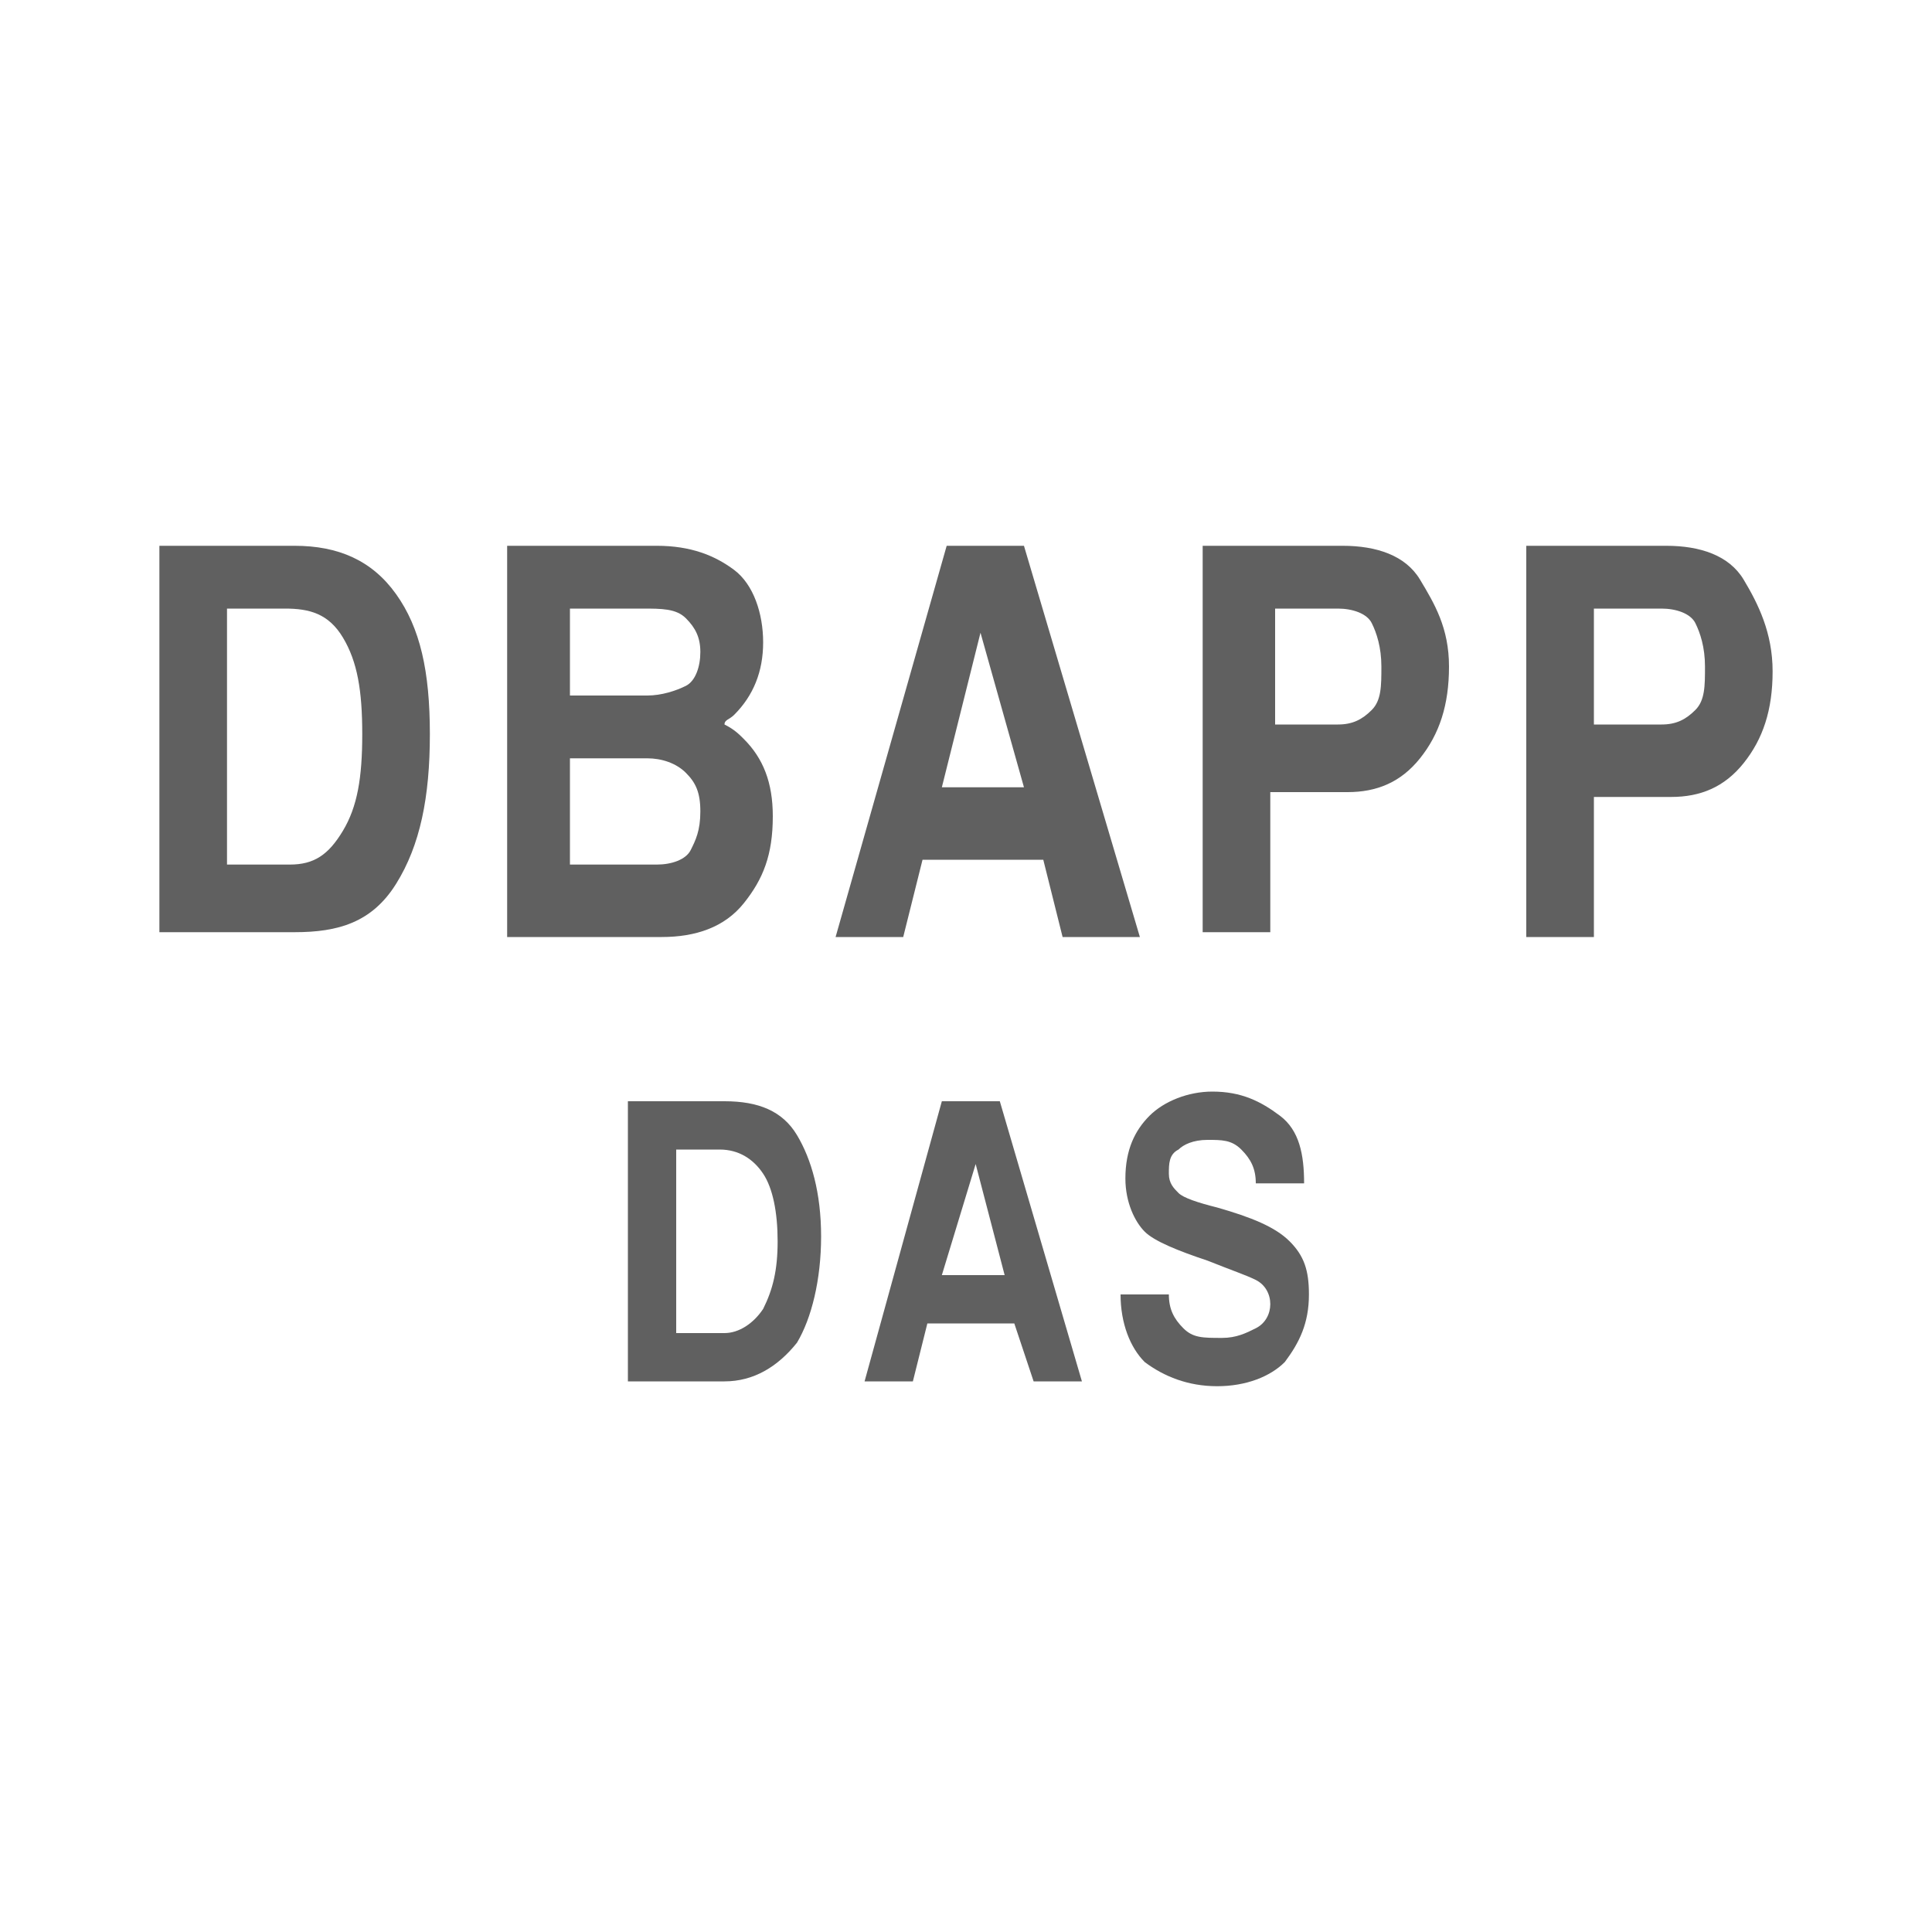 <?xml version="1.0" encoding="utf-8"?>
<!-- Generator: Adobe Illustrator 21.0.0, SVG Export Plug-In . SVG Version: 6.00 Build 0)  -->
<svg version="1.1" id="图层_1" xmlns="http://www.w3.org/2000/svg" xmlns:xlink="http://www.w3.org/1999/xlink" x="0px" y="0px"
	 width="40px" height="40px" viewBox="0 0 40 40" style="enable-background:new 0 0 40 40;" xml:space="preserve">
<style type="text/css">
	.st0{fill:#606060;}
</style>
<g>
	<g>
		<path class="st0" d="M3.3,11.3H4h2.1c0.9,0,1.6,0.3,2.1,1s0.7,1.6,0.7,2.9c0,1.3-0.2,2.3-0.7,3.1S7,19.3,6.1,19.3H4H3.3V11.3z
			 M4.7,17.9H6c0.5,0,0.8-0.2,1.1-0.7s0.4-1.1,0.4-2c0-0.9-0.1-1.5-0.4-2s-0.7-0.6-1.2-0.6H4.7V17.9z"/>
		<path class="st0" d="M10.5,11.3h0.7h2.4c0.7,0,1.2,0.2,1.6,0.5s0.6,0.9,0.6,1.5c0,0.6-0.2,1.1-0.6,1.5c-0.1,0.1-0.2,0.1-0.2,0.2
			c0.2,0.1,0.3,0.2,0.4,0.3c0.4,0.4,0.6,0.9,0.6,1.6c0,0.8-0.2,1.3-0.6,1.8s-1,0.7-1.7,0.7h-2.5h-0.7V11.3z M11.8,14.4h1.6
			c0.3,0,0.6-0.1,0.8-0.2s0.3-0.4,0.3-0.7c0-0.3-0.1-0.5-0.3-0.7s-0.5-0.2-0.9-0.2h-1.5V14.4z M11.8,17.9h1.8c0.3,0,0.6-0.1,0.7-0.3
			s0.2-0.4,0.2-0.8c0-0.4-0.1-0.6-0.3-0.8s-0.5-0.3-0.8-0.3h-1.6V17.9z"/>
		<path class="st0" d="M19.6,11.3h0.8h0.8l2.4,8.1h-0.7H22l-0.4-1.6h-2.5l-0.4,1.6h-0.7h-0.7L19.6,11.3z M19.5,16.3h1.7l-0.9-3.2h0
			L19.5,16.3z"/>
		<path class="st0" d="M24.9,11.3h0.7h2.2c0.7,0,1.3,0.2,1.6,0.7S30,13,30,13.8c0,0.8-0.2,1.4-0.6,1.9s-0.9,0.7-1.5,0.7h-1.6v2.9
			h-0.7h-0.7V11.3z M26.3,15h1.4c0.3,0,0.5-0.1,0.7-0.3s0.2-0.5,0.2-0.9c0-0.4-0.1-0.7-0.2-0.9s-0.4-0.3-0.7-0.3h-1.3V15z"/>
		<path class="st0" d="M31.6,11.3h0.7h2.2c0.7,0,1.3,0.2,1.6,0.7s0.6,1.1,0.6,1.9c0,0.8-0.2,1.4-0.6,1.9s-0.9,0.7-1.5,0.7H33v2.9
			h-0.7h-0.7V11.3z M33,15h1.4c0.3,0,0.5-0.1,0.7-0.3s0.2-0.5,0.2-0.9c0-0.4-0.1-0.7-0.2-0.9s-0.4-0.3-0.7-0.3H33V15z"/>
	</g>
	<g>
		<path class="st0" d="M13,22.8h0.5H15c0.7,0,1.2,0.2,1.5,0.7c0.3,0.5,0.5,1.2,0.5,2.1c0,0.9-0.2,1.7-0.5,2.2
			c-0.4,0.5-0.9,0.8-1.5,0.8h-1.5H13V22.8z M14,27.6h1c0.3,0,0.6-0.2,0.8-0.5c0.2-0.4,0.3-0.8,0.3-1.4c0-0.6-0.1-1.1-0.3-1.4
			c-0.2-0.3-0.5-0.5-0.9-0.5H14V27.6z"/>
		<path class="st0" d="M19.5,22.8h0.6h0.6l1.7,5.8h-0.5h-0.5L21,27.4h-1.8l-0.3,1.2h-0.5h-0.5L19.5,22.8z M19.5,26.4h1.3l-0.6-2.3h0
			L19.5,26.4z"/>
		<path class="st0" d="M26,24.5c0-0.3-0.1-0.5-0.3-0.7c-0.2-0.2-0.4-0.2-0.7-0.2s-0.5,0.1-0.6,0.2c-0.2,0.1-0.2,0.3-0.2,0.5
			c0,0.2,0.1,0.3,0.2,0.4c0.1,0.1,0.4,0.2,0.8,0.3c0.7,0.2,1.2,0.4,1.5,0.7c0.3,0.3,0.4,0.6,0.4,1.1c0,0.6-0.2,1-0.5,1.4
			c-0.3,0.3-0.8,0.5-1.4,0.5c-0.6,0-1.1-0.2-1.5-0.5c-0.3-0.3-0.5-0.8-0.5-1.4h1c0,0.3,0.1,0.5,0.3,0.7c0.2,0.2,0.4,0.2,0.8,0.2
			c0.3,0,0.5-0.1,0.7-0.2c0.2-0.1,0.3-0.3,0.3-0.5c0-0.2-0.1-0.4-0.3-0.5c-0.2-0.1-0.5-0.2-1-0.4c-0.6-0.2-1.1-0.4-1.3-0.6
			c-0.2-0.2-0.4-0.6-0.4-1.1c0-0.6,0.2-1,0.5-1.3c0.3-0.3,0.8-0.5,1.3-0.5c0.6,0,1,0.2,1.4,0.5s0.5,0.8,0.5,1.4H26z"/>
	</g>
</g>
</svg>
